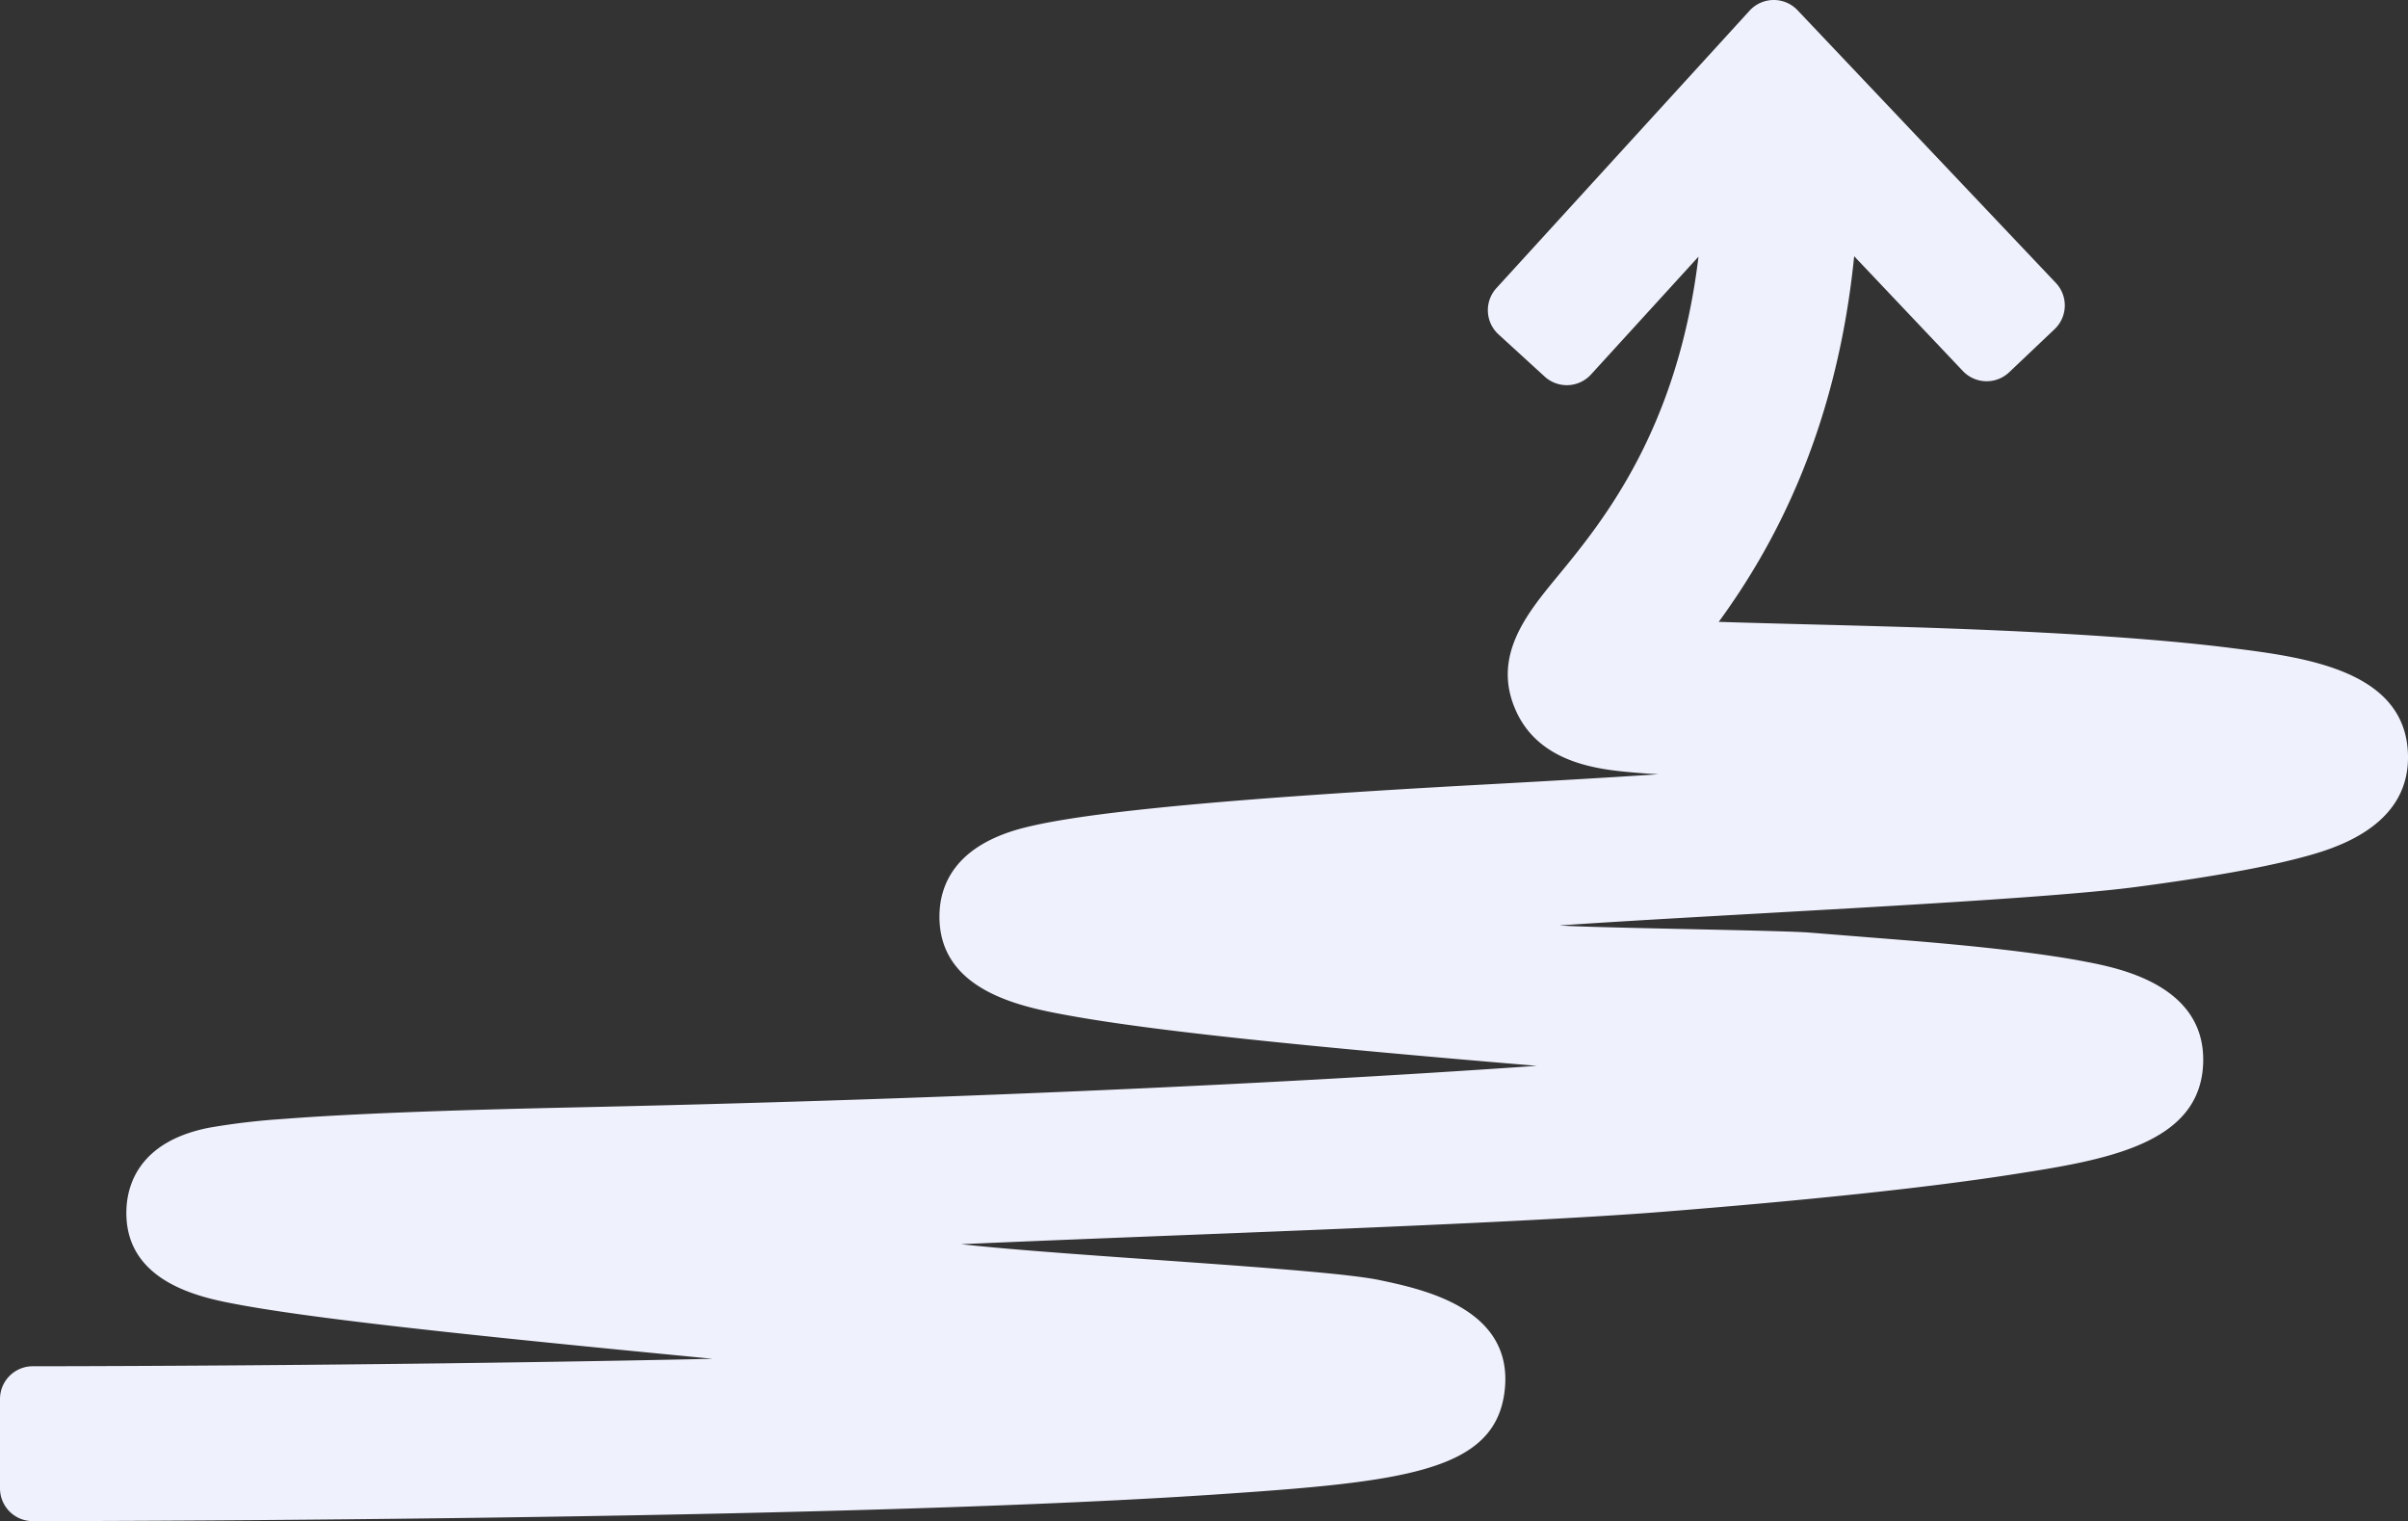 <?xml version="1.0" encoding="UTF-8"?>
<svg xmlns="http://www.w3.org/2000/svg" xmlns:xlink="http://www.w3.org/1999/xlink" id="Fleche_methode" data-name="Fleche methode" width="900.014" height="568.498" viewBox="0 0 900.014 568.498">
  <rect x="0" y="0" width="900.014" height="568.498" fill="#333333" stroke="none"/>
  <defs>
    <clipPath id="clip-path">
      <rect id="Rectangle_661" data-name="Rectangle 661" width="900.014" height="568.498" fill="#eff1fd"></rect>
    </clipPath>
  </defs>
  <g id="Group_1087" data-name="Group 1087" clip-path="url(#clip-path)">
    <path id="Path_5670" data-name="Path 5670" d="M833.492,242.125c-29.182-3.657-70.989-6.3-124.265-7.874-13.579-.4-25.721-.712-36.552-.993-10.986-.286-21.232-.551-30.281-.851,19.26-26.392,43.9-69.62,50.619-136.649l40.626,42.9a12.241,12.241,0,0,0,17.316.464l16.969-16.1a12.245,12.245,0,0,0,.461-17.3L671.852,3.824A12.241,12.241,0,0,0,662.964,0h-.115a12.252,12.252,0,0,0-8.929,3.99L559.3,107.68a12.24,12.24,0,0,0,.783,17.288l17.267,15.783a12.239,12.239,0,0,0,8.261,3.2c.183,0,.368,0,.556-.011a12.251,12.251,0,0,0,8.487-3.979l40.176-44.043c-7.825,64.929-35.981,99.2-52.714,119.522-11.588,14.076-24.72,30.03-15.423,50.406,9.016,19.762,31.563,21.767,43.672,22.847,2.907.256,6.068.483,9.532.685q-28.428,1.833-61.629,3.633c-63.746,3.434-109.589,6.87-140.146,10.5-15.483,1.841-26.981,3.734-35.161,5.793-26.04,6.556-31.681,21.45-31.831,32.793-.363,28.563,31.378,34.34,48.429,37.443,15.6,2.839,37.8,5.768,67.88,8.954,30.941,3.278,67.37,6.535,106.949,9.846C470,405.612,343,411.1,213.72,413.894c-49.078,1.064-84.38,2.468-107.92,4.3a260.965,260.965,0,0,0-27.412,3.226c-26.286,5.059-30.786,21.3-31.132,30.53-1.028,27.513,28.419,33.08,41,35.458,11.237,2.122,27.142,4.407,48.625,6.99,35.406,4.257,80.846,8.727,129.5,13.432l-11.654.245c-122.555,2.515-241.294,2.542-242.48,2.542A12.244,12.244,0,0,0,0,522.864v33.391A12.244,12.244,0,0,0,12.243,568.5c1.3,0,131.59-.033,260.439-2.913,75.928-1.7,136.625-4.039,180.4-6.963,71.576-4.778,106.125-8.444,109.349-39.314,3.166-30.35-30.532-37.462-46.724-40.88C495.027,474.059,400.351,469.545,359.2,465c74.079-3.319,203.346-7.44,261.577-12.057,55.313-4.386,99.094-9.036,130.131-13.825,35.226-5.438,71.649-11.059,72.552-41.99.846-29.04-31.6-35.327-43.82-37.691-15.385-2.981-38.436-5.711-68.516-8.119l-34.877-2.785c-10.926-.873-82.1-1.762-93.389-2.667,63.222-4.32,176.073-9.191,215.341-14.354,26.493-3.486,47.1-7.137,61.255-10.852,11.185-2.937,40.891-10.737,40.561-38.038-.393-32.21-38.613-37-66.519-40.492" fill="#eff1fd"></path>
  </g>
</svg>
